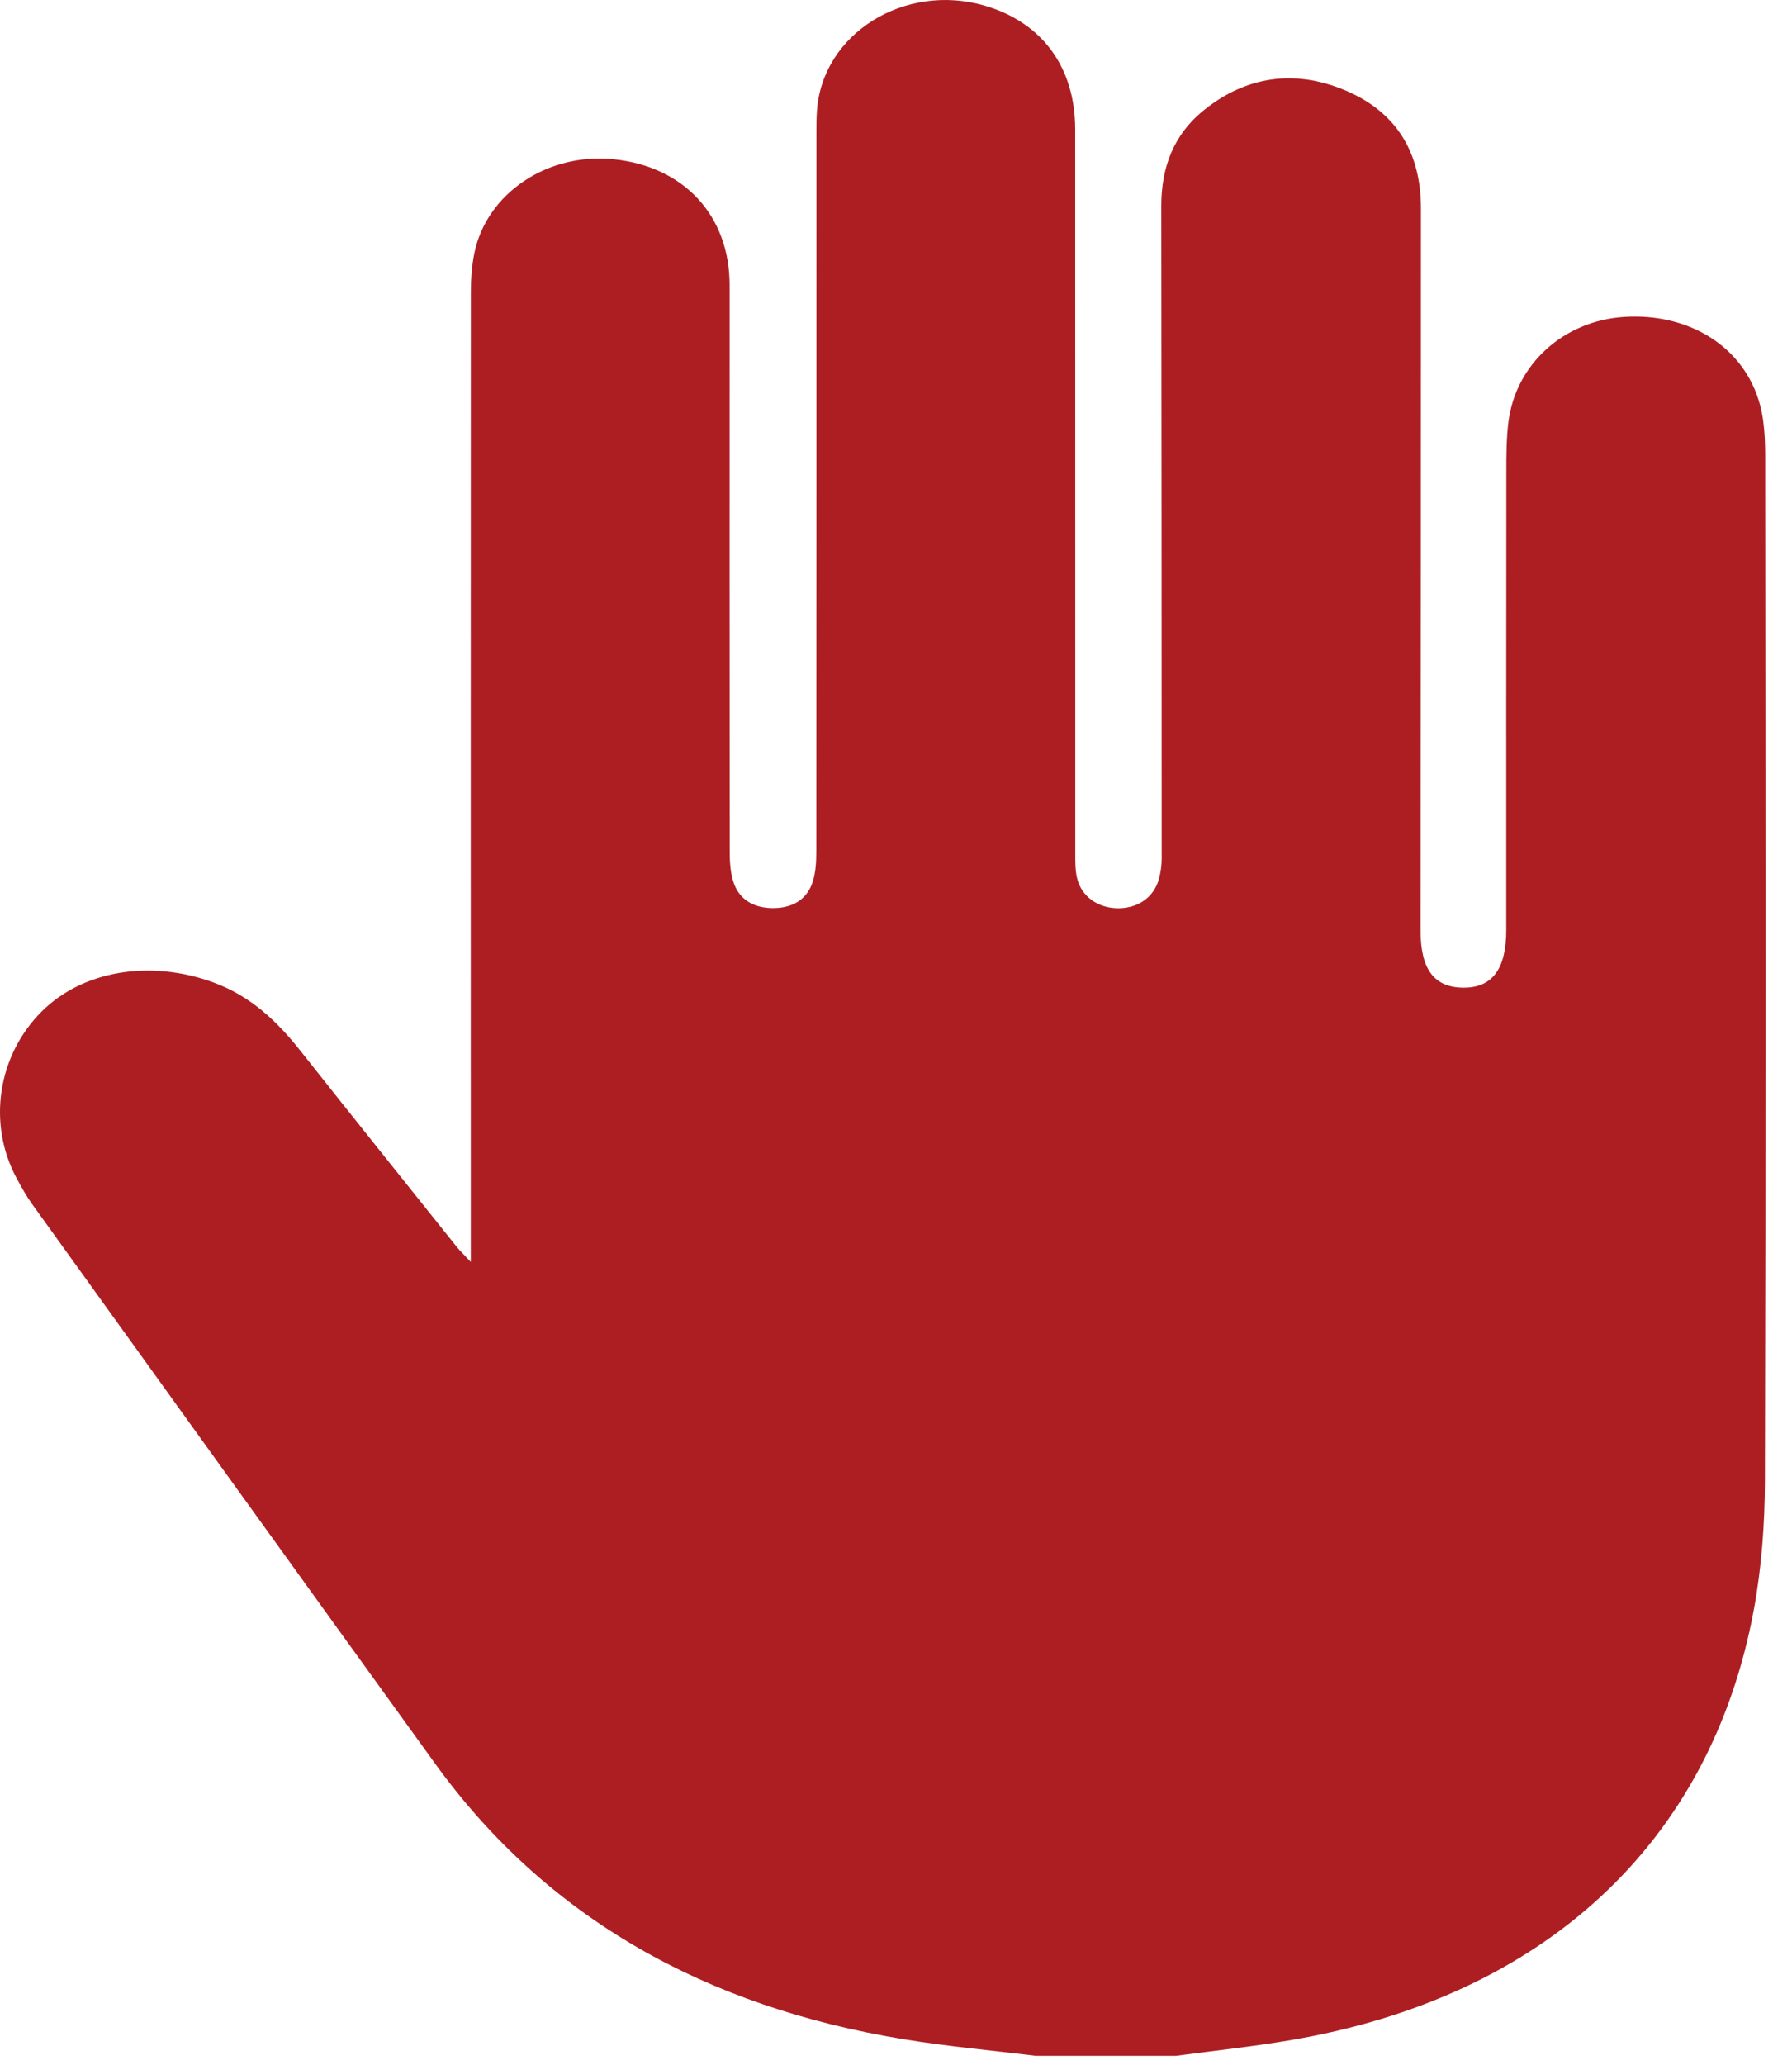<svg width="46" height="53" viewBox="0 0 46 53" fill="none" xmlns="http://www.w3.org/2000/svg">
<path d="M30.189 52.756H26.589C25.46 52.617 24.325 52.516 23.205 52.332C18.13 51.502 14.045 49.235 11.171 45.26C7.715 40.48 4.273 35.692 0.829 30.906C0.675 30.692 0.547 30.46 0.423 30.23C-0.327 28.83 -0.061 27.084 1.071 25.956C2.123 24.907 3.854 24.615 5.481 25.212C6.441 25.564 7.116 26.213 7.709 26.962C9.04 28.644 10.382 30.318 11.722 31.994C11.809 32.102 11.913 32.2 12.085 32.384C12.085 32.136 12.085 32.017 12.085 31.897C12.084 23.772 12.082 15.647 12.086 7.523C12.086 7.181 12.108 6.834 12.176 6.499C12.491 4.96 14.052 3.914 15.748 4.086C17.561 4.269 18.729 5.538 18.729 7.318C18.728 12.162 18.727 17.006 18.731 21.85C18.731 22.105 18.747 22.368 18.82 22.612C18.955 23.058 19.311 23.294 19.815 23.303C20.342 23.312 20.722 23.082 20.867 22.613C20.941 22.37 20.954 22.105 20.954 21.85C20.958 15.701 20.957 9.552 20.957 3.403C20.957 3.214 20.957 3.024 20.971 2.836C21.113 0.862 23.22 -0.453 25.279 0.146C26.753 0.576 27.599 1.726 27.6 3.321C27.602 9.504 27.6 15.688 27.602 21.872C27.602 22.094 27.597 22.322 27.648 22.537C27.761 23.008 28.189 23.306 28.702 23.307C29.221 23.308 29.627 23.02 29.753 22.542C29.796 22.377 29.82 22.203 29.82 22.033C29.82 16.45 29.816 10.868 29.81 5.286C29.809 4.312 30.112 3.452 30.933 2.803C31.998 1.96 33.221 1.78 34.494 2.303C35.897 2.878 36.474 3.974 36.475 5.339C36.477 11.522 36.47 17.706 36.466 23.89C36.466 24.87 36.812 25.334 37.549 25.345C38.301 25.355 38.665 24.875 38.665 23.866C38.665 19.95 38.663 16.034 38.667 12.117C38.667 11.69 38.668 11.259 38.72 10.835C38.904 9.346 40.14 8.233 41.689 8.133C43.364 8.025 44.781 8.906 45.179 10.389C45.328 10.944 45.312 11.544 45.312 12.123C45.32 20.745 45.328 29.369 45.305 37.991C45.302 39.103 45.221 40.228 45.018 41.322C43.908 47.303 39.63 51.254 33.121 52.356C32.151 52.521 31.166 52.624 30.189 52.756Z" fill="#AD1E23"/>
</svg>
